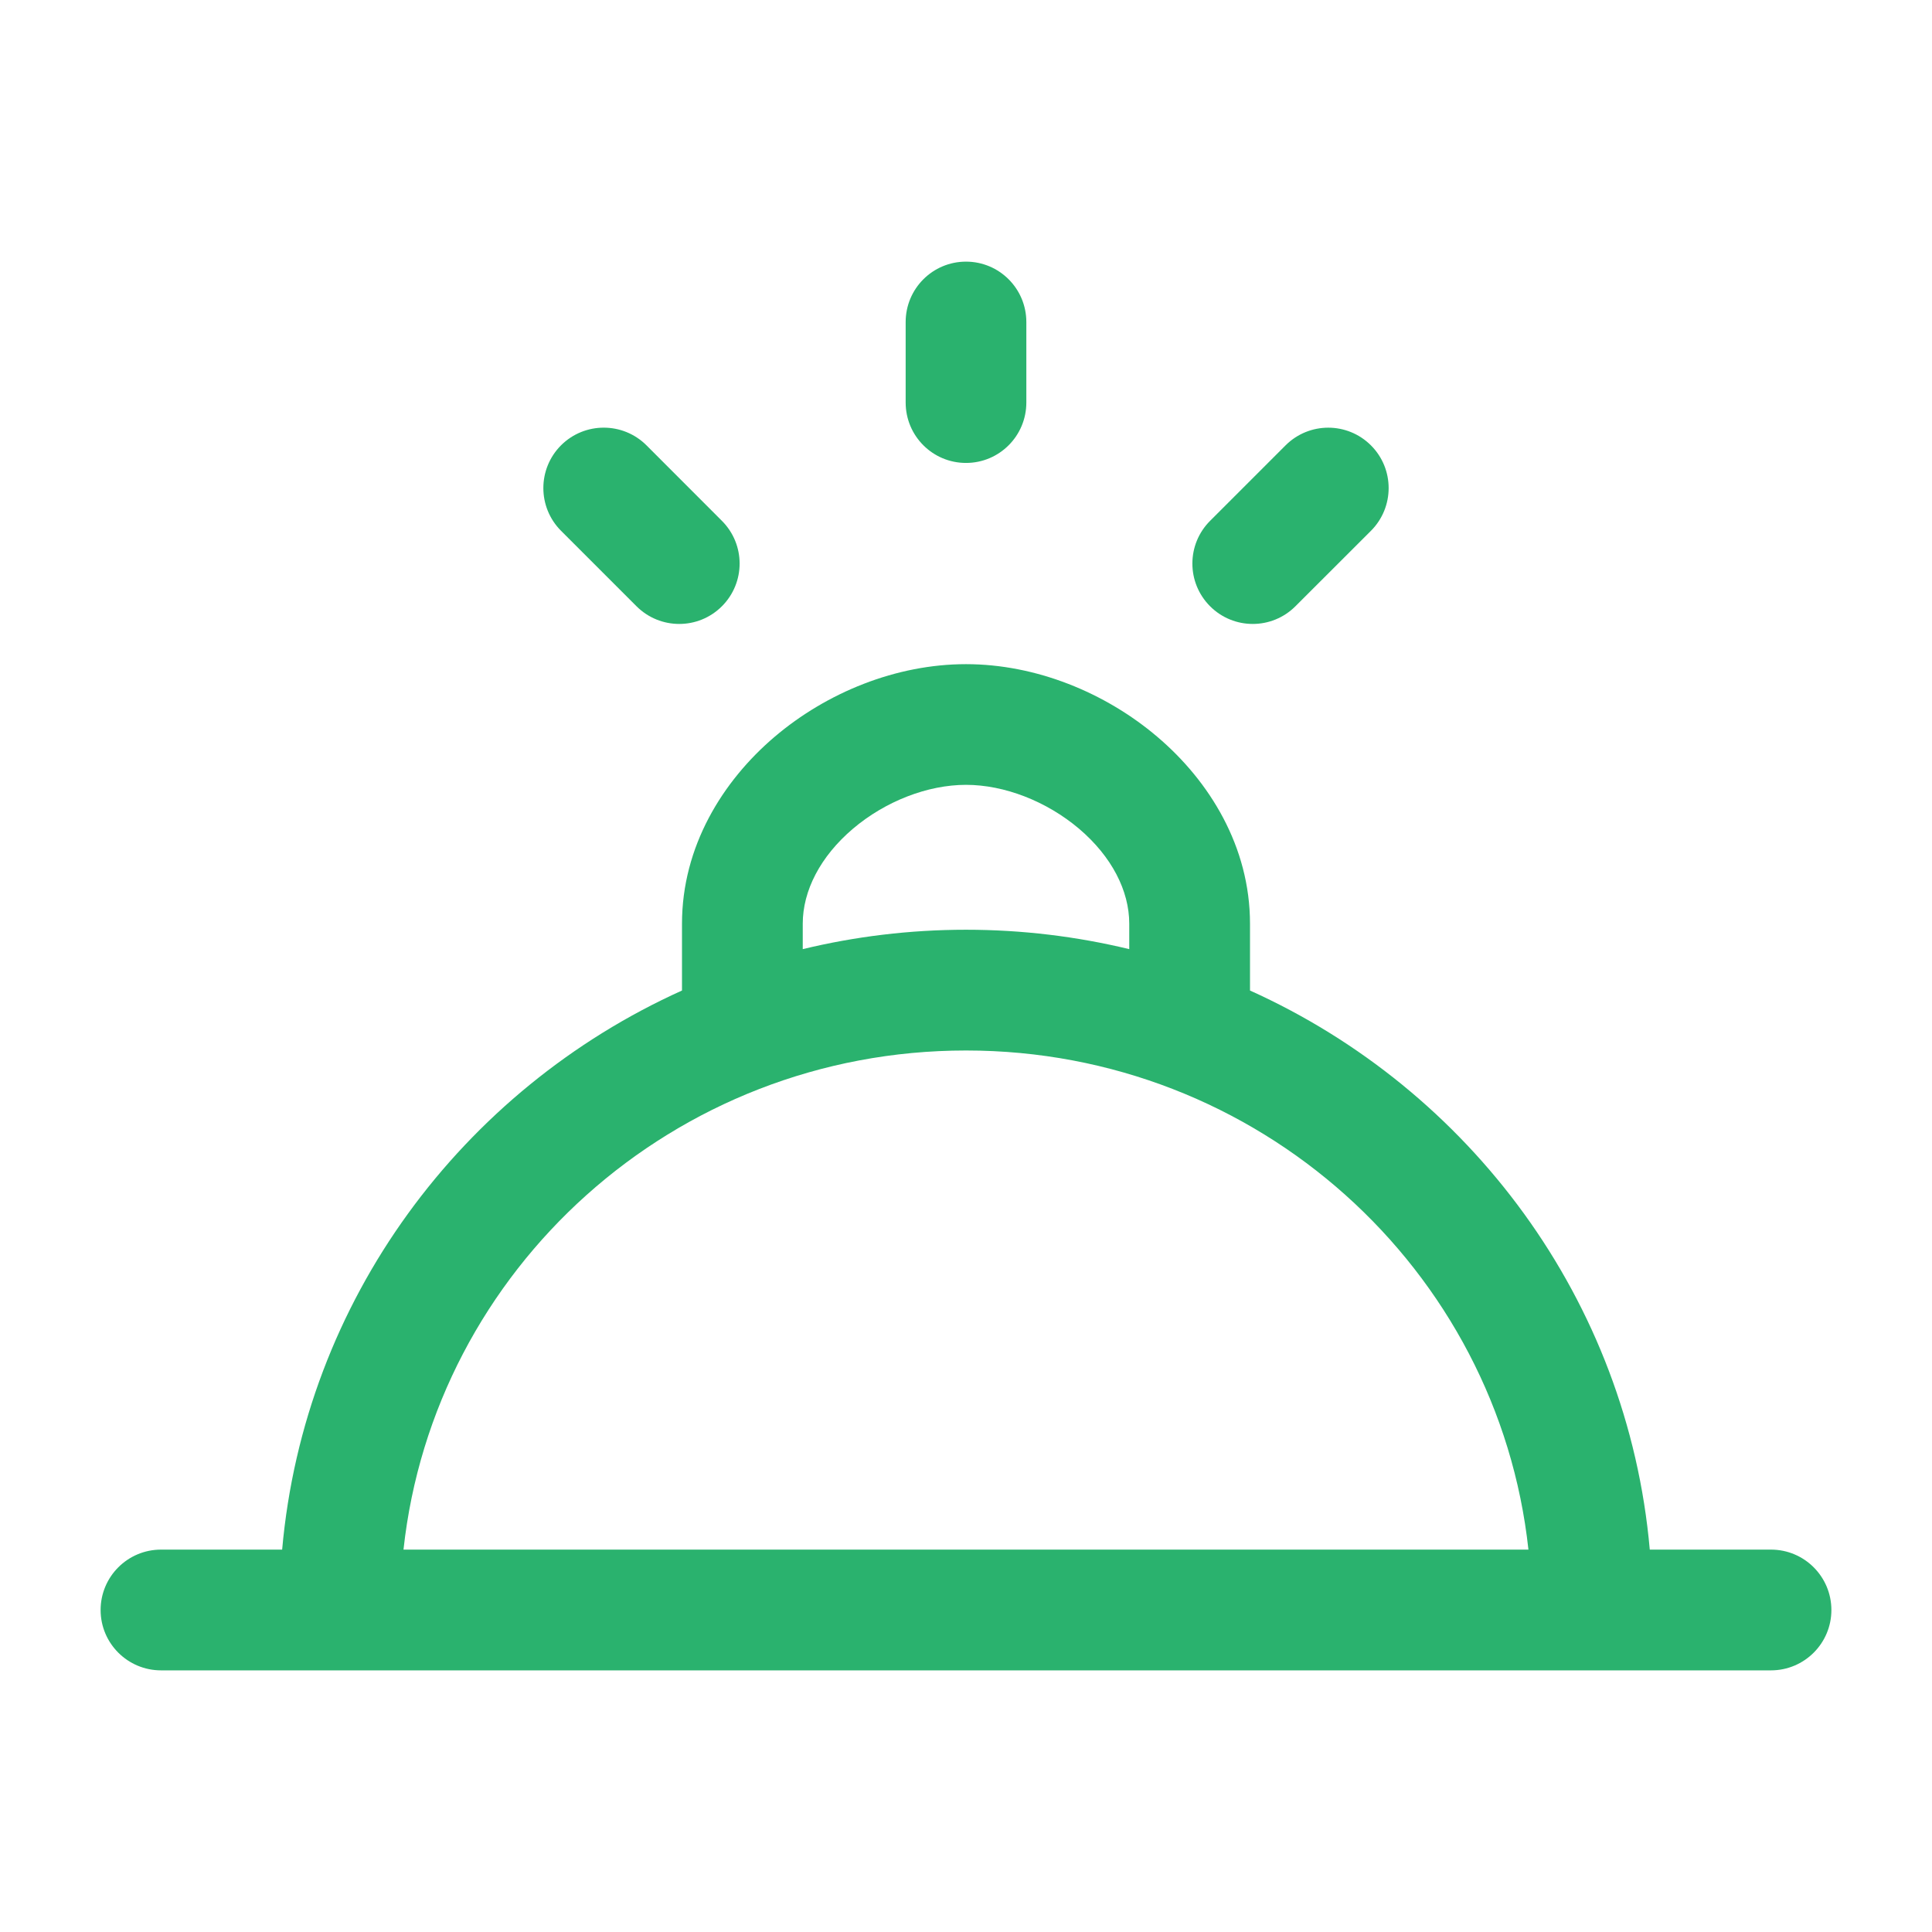 <svg width="26" height="26" viewBox="0 0 26 26" fill="none" xmlns="http://www.w3.org/2000/svg">
<path fill-rule="evenodd" clip-rule="evenodd" d="M11.477 11.154C11.039 11.527 10.803 11.987 10.803 12.431V12.773C11.507 12.603 12.243 12.512 13 12.512C13.757 12.512 14.492 12.603 15.197 12.773V12.431C15.197 11.987 14.961 11.527 14.523 11.154C14.083 10.781 13.514 10.562 13 10.562C12.486 10.562 11.916 10.781 11.477 11.154ZM16.822 13.33V12.431C16.822 11.395 16.279 10.514 15.575 9.916C14.873 9.319 13.938 8.938 13 8.938C12.061 8.938 11.126 9.319 10.424 9.916C9.721 10.514 9.178 11.395 9.178 12.431V13.33C6.221 14.664 4.095 17.496 3.797 20.854H2.167C1.718 20.854 1.354 21.218 1.354 21.667C1.354 22.115 1.718 22.479 2.167 22.479H23.833C24.282 22.479 24.646 22.115 24.646 21.667C24.646 21.218 24.282 20.854 23.833 20.854H22.202C21.905 17.496 19.779 14.664 16.822 13.33ZM20.569 20.854C20.16 17.084 16.934 14.137 13 14.137C9.066 14.137 5.84 17.084 5.43 20.854H20.569Z" fill="#2AB26E"/>
<path fill-rule="evenodd" clip-rule="evenodd" d="M13 3.521C13.449 3.521 13.812 3.885 13.812 4.334V5.417C13.812 5.866 13.449 6.23 13 6.23C12.551 6.23 12.188 5.866 12.188 5.417V4.334C12.188 3.885 12.551 3.521 13 3.521ZM7.55 5.993C7.868 5.676 8.382 5.676 8.7 5.993L9.715 7.009C10.033 7.327 10.033 7.841 9.715 8.159C9.398 8.476 8.884 8.476 8.566 8.159L7.55 7.143C7.233 6.825 7.233 6.311 7.55 5.993ZM18.45 5.994C18.767 6.311 18.767 6.825 18.45 7.143L17.433 8.159C17.116 8.476 16.602 8.476 16.285 8.159C15.967 7.841 15.967 7.327 16.285 7.009L17.3 5.994C17.618 5.676 18.132 5.676 18.45 5.994Z" fill="#2AB26E"/>
</svg>
